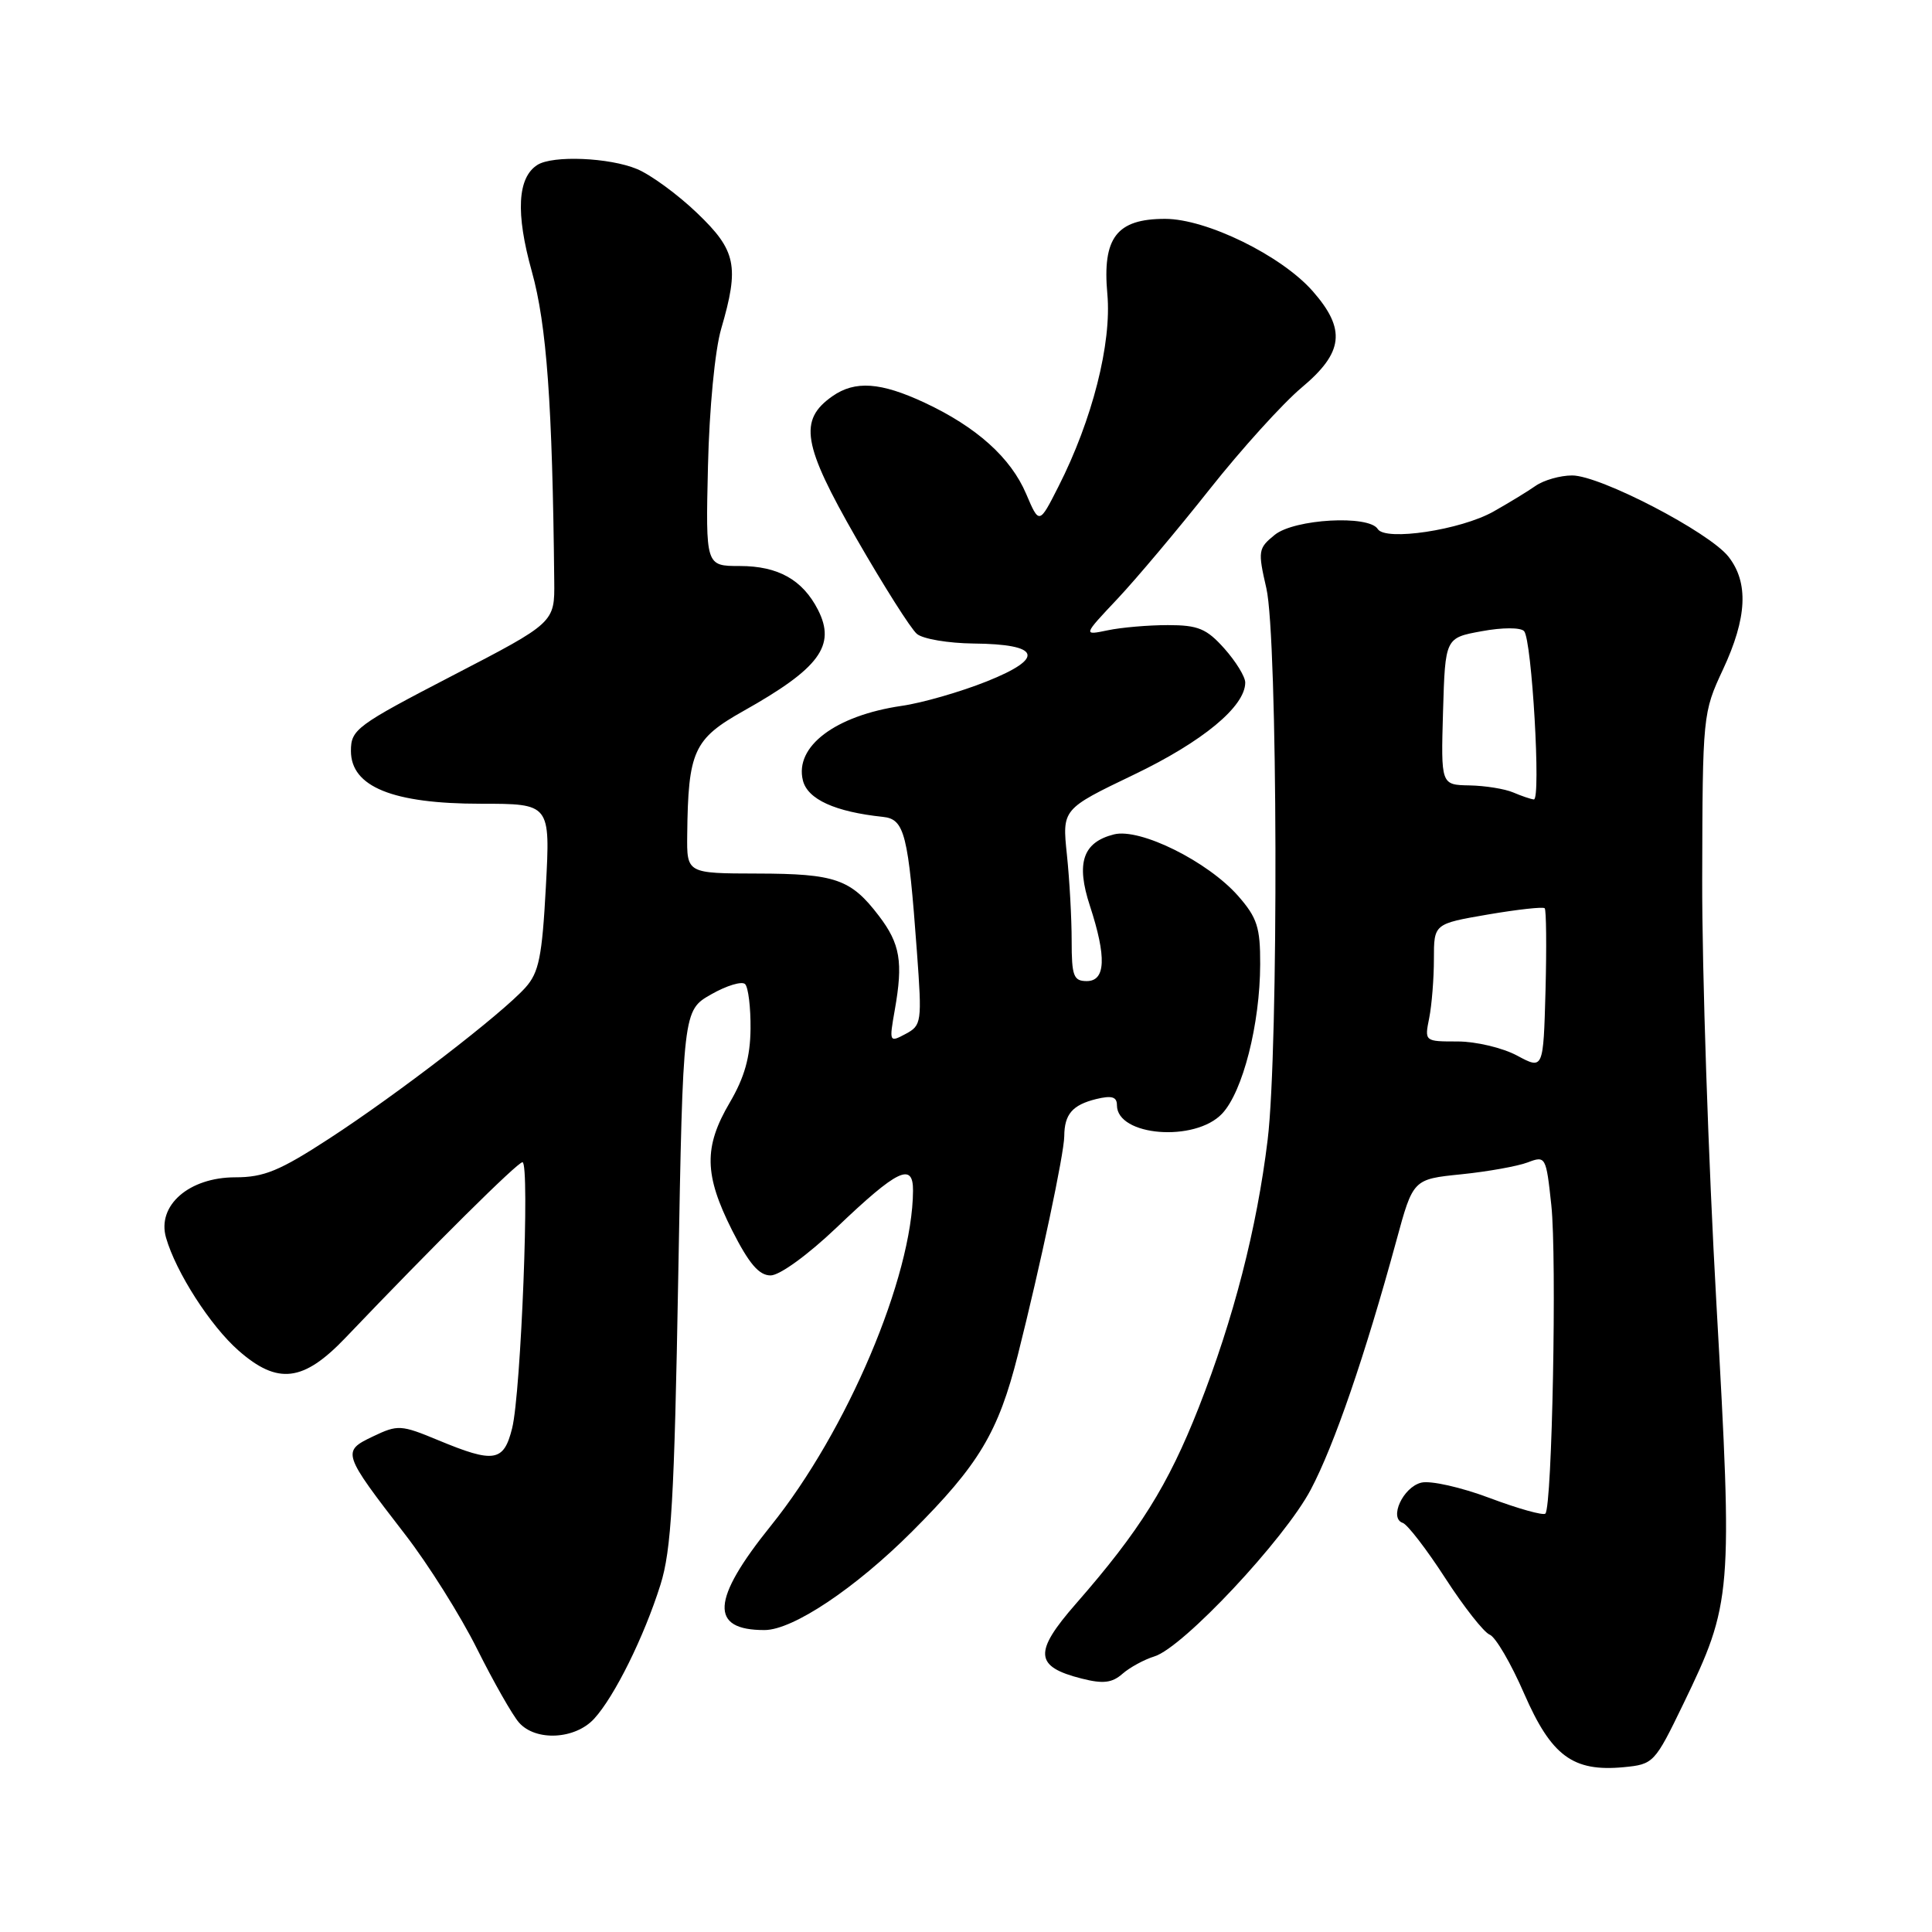 <?xml version="1.0" encoding="UTF-8" standalone="no"?>
<!DOCTYPE svg PUBLIC "-//W3C//DTD SVG 1.1//EN" "http://www.w3.org/Graphics/SVG/1.1/DTD/svg11.dtd" >
<svg xmlns="http://www.w3.org/2000/svg" xmlns:xlink="http://www.w3.org/1999/xlink" version="1.1" viewBox="0 0 256 256">
 <g >
 <path fill="currentColor"
d=" M 223.04 225.80 C 229.52 212.39 229.61 211.37 227.43 172.68 C 226.37 153.88 225.52 128.60 225.55 116.50 C 225.60 94.74 225.63 94.44 228.30 88.72 C 231.50 81.87 231.73 77.20 229.03 73.76 C 226.46 70.50 212.03 63.00 208.32 63.00 C 206.74 63.00 204.56 63.62 203.47 64.38 C 202.39 65.14 199.87 66.67 197.88 67.79 C 193.54 70.23 183.57 71.73 182.56 70.10 C 181.39 68.21 171.51 68.76 168.91 70.87 C 166.71 72.65 166.66 73.00 167.80 77.95 C 169.31 84.50 169.44 138.96 167.97 151.03 C 166.54 162.79 163.46 174.74 158.84 186.50 C 154.76 196.85 151.02 202.84 142.56 212.51 C 136.93 218.95 137.08 220.84 143.33 222.42 C 146.16 223.14 147.35 223.00 148.73 221.79 C 149.70 220.94 151.61 219.90 152.97 219.48 C 156.75 218.32 170.21 203.97 173.69 197.37 C 176.79 191.50 180.85 179.70 185.03 164.38 C 187.24 156.25 187.24 156.25 193.63 155.60 C 197.15 155.24 201.11 154.53 202.44 154.02 C 204.80 153.12 204.87 153.24 205.56 159.71 C 206.30 166.65 205.67 199.67 204.77 200.56 C 204.49 200.84 201.16 199.91 197.38 198.49 C 193.60 197.07 189.53 196.15 188.32 196.46 C 185.90 197.06 184.02 201.17 185.87 201.79 C 186.50 202.00 189.04 205.30 191.51 209.12 C 193.98 212.94 196.63 216.30 197.39 216.60 C 198.16 216.89 200.22 220.41 201.96 224.42 C 205.57 232.69 208.42 234.80 215.16 234.16 C 219.10 233.78 219.26 233.61 223.04 225.80 Z  M 78.72 227.75 C 81.42 224.81 85.34 216.89 87.51 210.00 C 88.96 205.41 89.35 198.66 89.87 169.19 C 90.50 133.89 90.50 133.89 94.23 131.76 C 96.28 130.59 98.31 129.98 98.73 130.40 C 99.15 130.82 99.48 133.49 99.45 136.34 C 99.41 140.07 98.65 142.77 96.70 146.09 C 93.23 151.99 93.30 155.66 97.01 163.03 C 99.25 167.45 100.57 169.00 102.11 169.00 C 103.30 169.00 107.04 166.29 110.85 162.66 C 118.94 154.94 121.01 153.95 120.98 157.78 C 120.91 169.19 112.24 189.63 102.16 202.15 C 94.23 211.99 93.99 216.02 101.33 215.99 C 105.08 215.97 113.34 210.45 120.85 202.94 C 129.72 194.07 132.28 189.80 134.88 179.50 C 137.87 167.63 141.00 152.88 141.02 150.55 C 141.04 147.64 142.10 146.41 145.25 145.63 C 147.32 145.13 148.00 145.33 148.00 146.45 C 148.00 150.55 158.35 151.38 161.94 147.56 C 164.68 144.65 166.96 135.69 166.98 127.78 C 167.00 122.88 166.58 121.60 164.07 118.73 C 160.05 114.15 151.07 109.69 147.61 110.56 C 143.48 111.60 142.55 114.34 144.42 120.03 C 146.64 126.83 146.51 130.00 144.00 130.00 C 142.25 130.00 142.00 129.33 142.00 124.65 C 142.00 121.70 141.72 116.57 141.37 113.25 C 140.74 107.21 140.74 107.21 150.24 102.65 C 159.37 98.27 165.00 93.61 165.00 90.44 C 165.00 89.66 163.75 87.64 162.23 85.93 C 159.88 83.30 158.76 82.83 154.75 82.83 C 152.16 82.83 148.56 83.14 146.77 83.52 C 143.50 84.20 143.50 84.20 148.07 79.35 C 150.58 76.68 156.08 70.14 160.29 64.82 C 164.50 59.50 169.99 53.44 172.47 51.36 C 178.03 46.71 178.39 43.65 173.94 38.58 C 169.79 33.86 159.87 29.00 154.38 29.00 C 147.96 29.00 146.05 31.49 146.73 38.97 C 147.32 45.48 144.74 55.63 140.25 64.47 C 137.70 69.50 137.70 69.50 135.97 65.44 C 133.93 60.64 129.39 56.57 122.50 53.35 C 116.69 50.64 113.30 50.40 110.30 52.50 C 105.79 55.66 106.34 58.91 113.46 71.32 C 117.09 77.63 120.70 83.34 121.50 84.00 C 122.30 84.67 125.67 85.23 128.99 85.27 C 137.88 85.35 138.53 87.18 130.75 90.29 C 127.29 91.67 122.22 93.14 119.48 93.53 C 110.68 94.82 105.26 98.91 106.39 103.42 C 107.02 105.92 110.65 107.57 116.99 108.24 C 119.87 108.54 120.35 110.46 121.50 126.16 C 122.18 135.45 122.12 135.87 120.00 137.00 C 117.84 138.16 117.81 138.09 118.56 133.84 C 119.69 127.46 119.28 125.06 116.46 121.36 C 112.74 116.48 110.70 115.77 100.35 115.75 C 91.00 115.73 91.00 115.73 91.06 110.61 C 91.18 99.52 91.91 97.92 98.51 94.21 C 108.59 88.55 110.80 85.55 108.39 80.81 C 106.35 76.82 103.10 75.00 98.03 75.00 C 93.50 75.00 93.50 75.00 93.81 61.75 C 93.99 54.13 94.73 46.41 95.56 43.57 C 97.99 35.26 97.56 33.19 92.37 28.23 C 89.83 25.79 86.24 23.16 84.41 22.40 C 80.74 20.87 73.25 20.56 71.21 21.85 C 68.56 23.53 68.31 28.24 70.47 35.97 C 72.44 43.04 73.20 53.53 73.44 77.00 C 73.50 82.50 73.50 82.50 60.00 89.50 C 47.22 96.13 46.50 96.66 46.50 99.50 C 46.50 104.25 52.03 106.50 63.71 106.50 C 72.92 106.50 72.92 106.50 72.33 117.50 C 71.83 126.79 71.41 128.87 69.62 130.86 C 66.51 134.33 52.69 144.97 43.62 150.87 C 37.06 155.14 34.98 156.00 31.18 156.00 C 25.05 156.00 20.77 159.73 22.00 164.00 C 23.31 168.57 27.88 175.69 31.61 178.96 C 36.80 183.52 40.20 183.11 45.79 177.25 C 57.45 165.03 68.57 154.00 69.23 154.00 C 70.23 154.00 69.04 184.55 67.86 189.25 C 66.75 193.71 65.47 193.91 58.08 190.84 C 53.12 188.78 52.72 188.76 49.41 190.34 C 45.27 192.32 45.34 192.52 53.70 203.35 C 56.74 207.28 61.03 214.10 63.22 218.50 C 65.42 222.90 67.92 227.29 68.77 228.25 C 70.98 230.76 76.20 230.49 78.72 227.75 Z  M 201.02 139.87 C 199.10 138.84 195.56 138.00 193.14 138.00 C 188.76 138.00 188.75 138.00 189.38 134.88 C 189.72 133.16 190.00 129.65 190.00 127.08 C 190.00 122.41 190.00 122.41 197.14 121.18 C 201.07 120.51 204.47 120.13 204.68 120.35 C 204.89 120.56 204.94 125.46 204.79 131.24 C 204.50 141.74 204.50 141.74 201.02 139.87 Z  M 200.50 105.00 C 199.40 104.53 196.80 104.11 194.71 104.07 C 190.93 104.00 190.93 104.00 191.21 94.26 C 191.50 84.52 191.50 84.52 196.33 83.64 C 199.07 83.13 201.50 83.13 201.95 83.63 C 202.98 84.76 204.21 106.02 203.24 105.93 C 202.83 105.89 201.60 105.47 200.50 105.00 Z "/>
</g>
</svg>